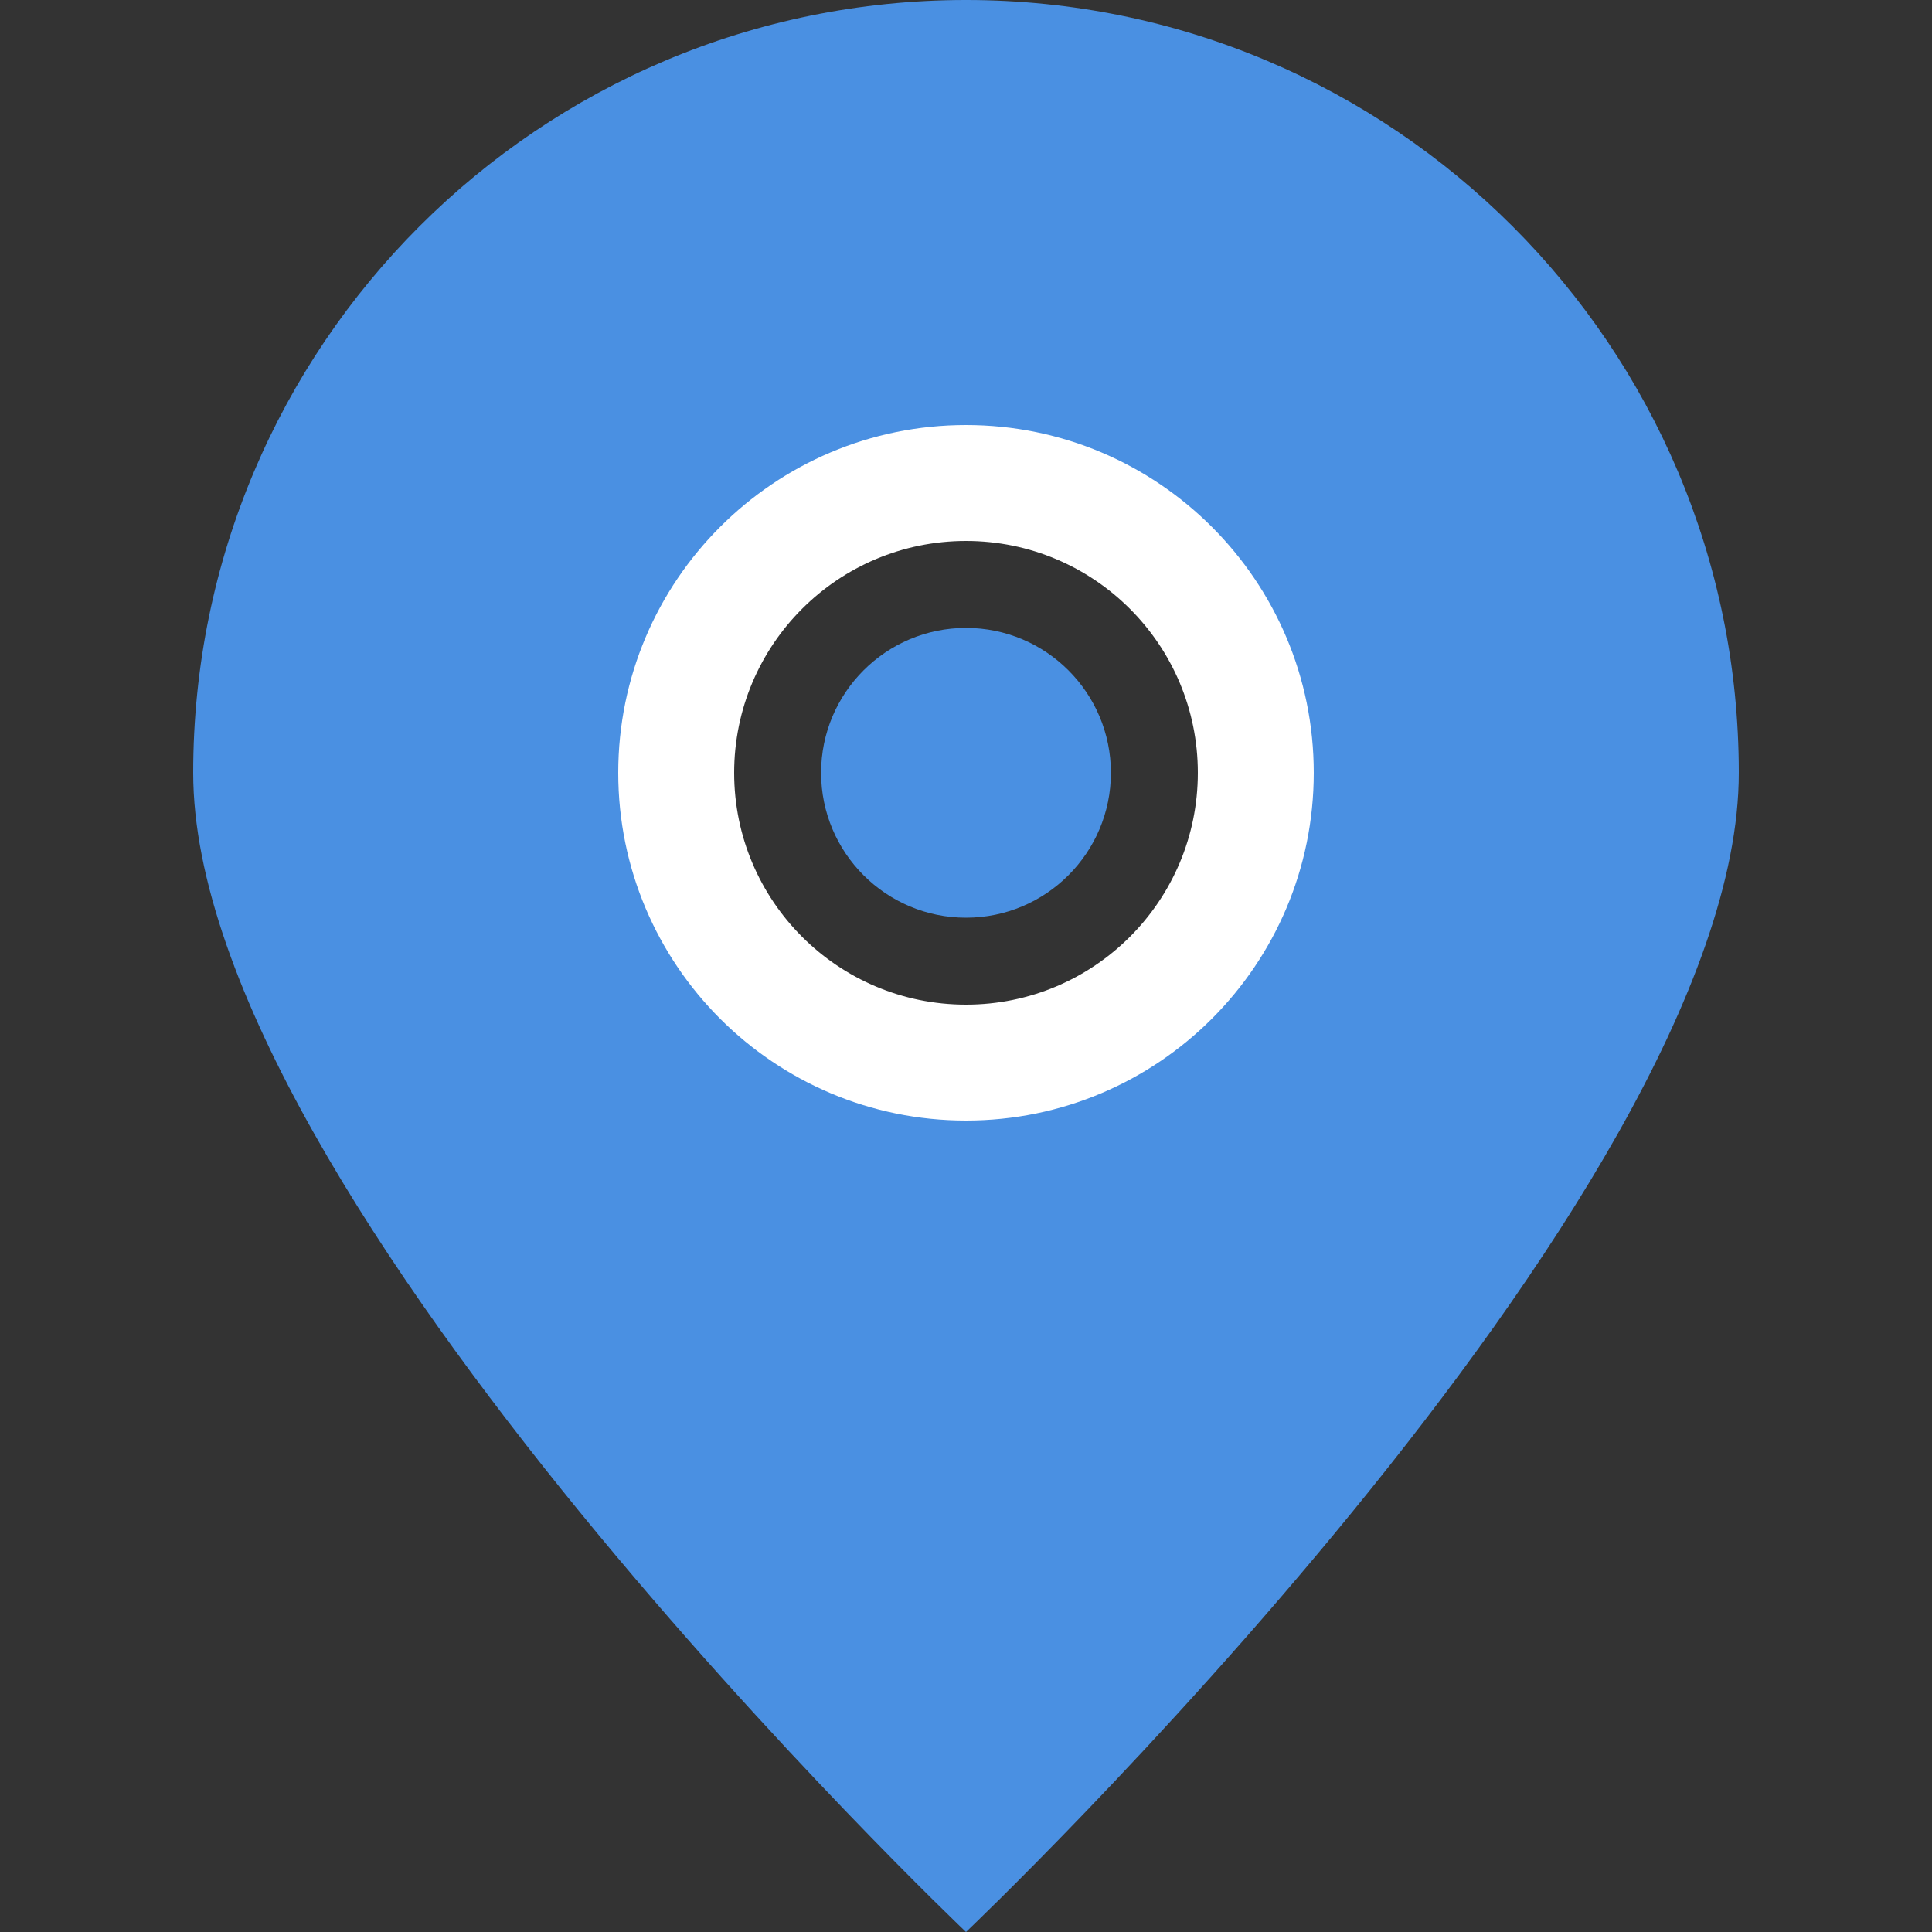 <svg width="100" height="100" viewBox="0 0 100 100" xmlns="http://www.w3.org/2000/svg">
  <rect x="0" y="0" width="100" height="100" fill="#333333" stroke="none"/>
  <g fill="#4A90E2">
    <!-- Location Pin -->
    <path d="M50 0C27.9 0 10 17.9 10 40c0 22 40 60 40 60s40-38 40-60C90 17.9 72.1 0 50 0zm0 55c-8.3 0-15-6.7-15-15s6.7-15 15-15 15 6.7 15 15-6.7 15-15 15z"/>
    <!-- Ticket Stub -->
    <path fill="#FFFFFF" d="M50 22c-9.94 0-18 8.06-18 18s8.06 18 18 18 18-8.06 18-18-8.06-18-18-18zm0 30c-6.63 0-12-5.37-12-12s5.37-12 12-12 12 5.37 12 12-5.37 12-12 12z"/>
    <path fill="#4A90E2" d="M50 32.5c-4.14 0-7.5 3.36-7.5 7.5s3.36 7.5 7.5 7.5 7.5-3.36 7.5-7.5-3.36-7.5-7.5-7.5z"/>
  </g>
</svg>